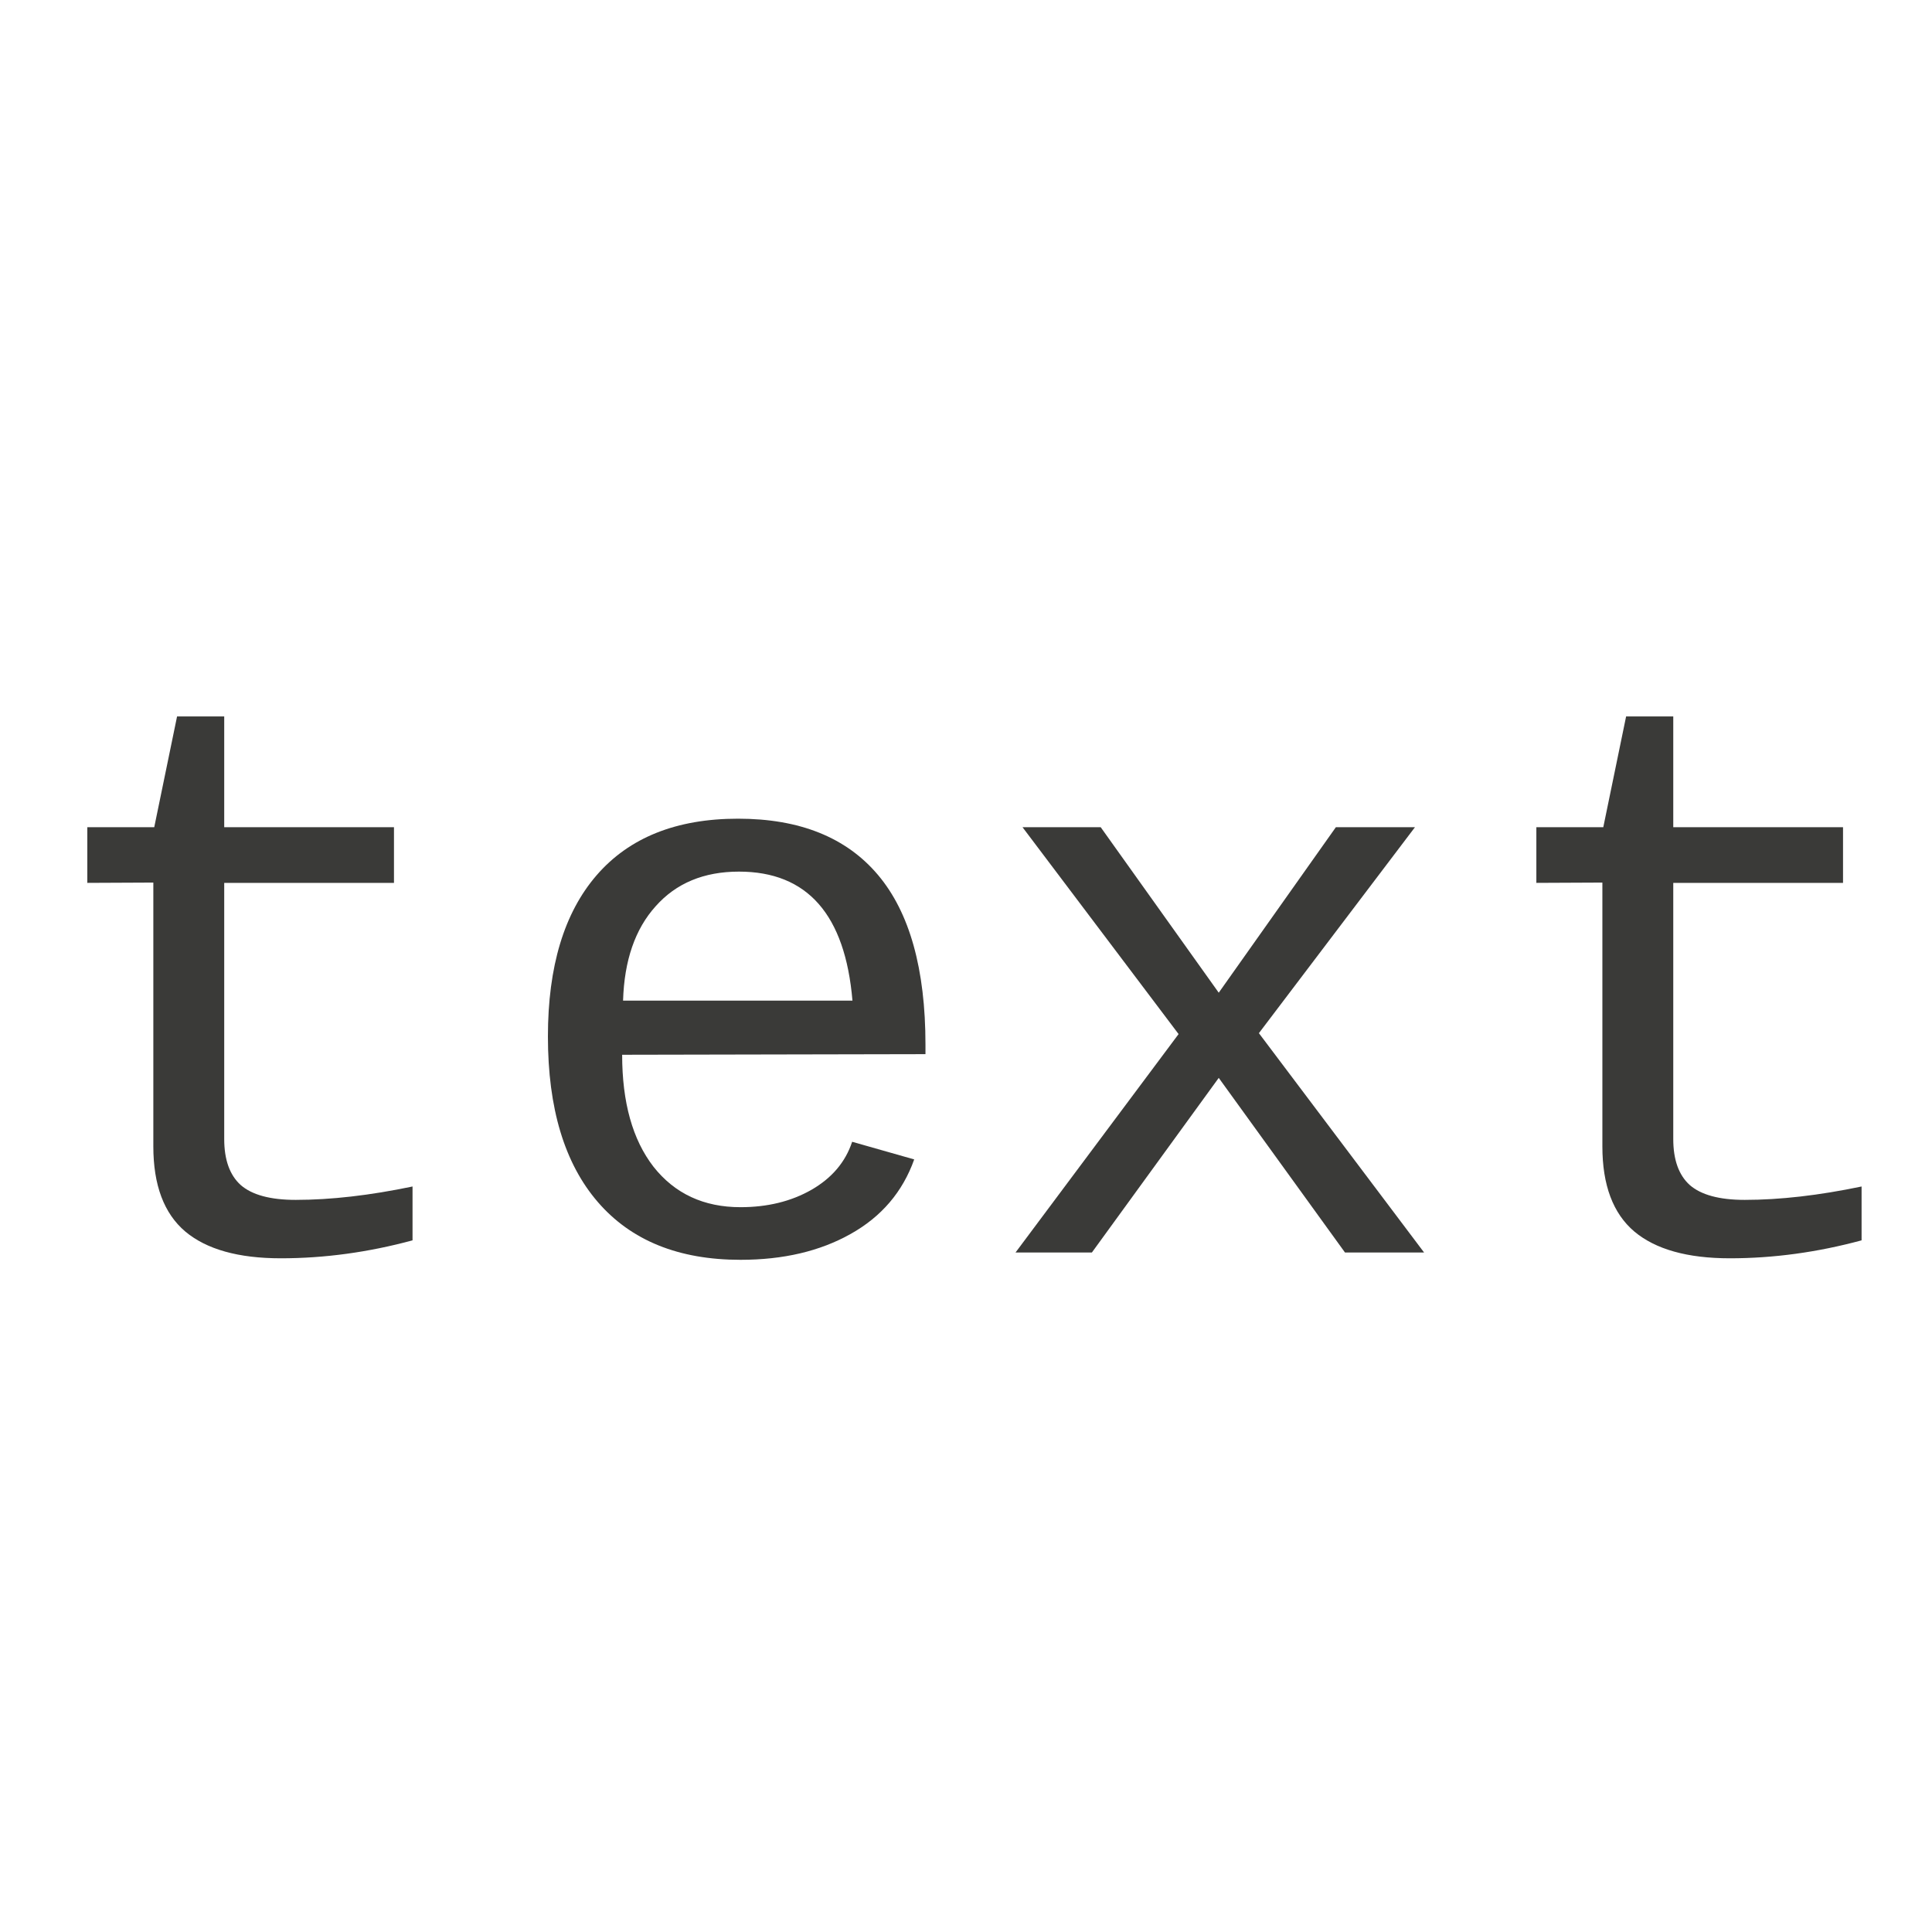 <svg viewBox="0 0 32 32" xmlns="http://www.w3.org/2000/svg"><g fill="#3a3a38" stroke-linecap="round" stroke-linejoin="round" stroke-width=".265" aria-label="text" transform="scale(5.039)"><path d="m0.287 2.902v-0.183h0.22l0.075-0.364h0.155v0.364h0.558v0.183h-0.558v0.842q0 0.102 0.054 0.151 0.056 0.049 0.181 0.049 0.173 0 0.384-0.044v0.177q-0.218 0.059-0.433 0.059-0.209 0-0.314-0.088-0.105-0.089-0.105-0.28v-0.867z"/><path d="m2.045 3.467q0 0.235 0.103 0.368 0.105 0.133 0.286 0.133 0.133 0 0.233-0.057 0.101-0.058 0.134-0.158l0.204 0.058q-0.057 0.16-0.209 0.245-0.151 0.085-0.362 0.085-0.305 0-0.469-0.19-0.164-0.19-0.164-0.544 0-0.345 0.16-0.53 0.161-0.186 0.465-0.186 0.304 0 0.46 0.185t0.156 0.558v0.031zm0.384-0.602q-0.173 0-0.274 0.114-0.101 0.112-0.107 0.31h0.754q-0.036-0.424-0.373-0.424z"/><path d="m4.421 4.117-0.415-0.574-0.417 0.574h-0.251l0.536-0.718-0.513-0.68h0.257l0.388 0.544 0.385-0.544h0.26l-0.513 0.677 0.543 0.721z"/><path d="m5.05 2.902v-0.183h0.22l0.075-0.364h0.155v0.364h0.558v0.183h-0.558v0.842q0 0.102 0.054 0.151 0.056 0.049 0.181 0.049 0.173 0 0.384-0.044v0.177q-0.218 0.059-0.433 0.059-0.209 0-0.314-0.088-0.105-0.089-0.105-0.28v-0.867z"/></g></svg>
